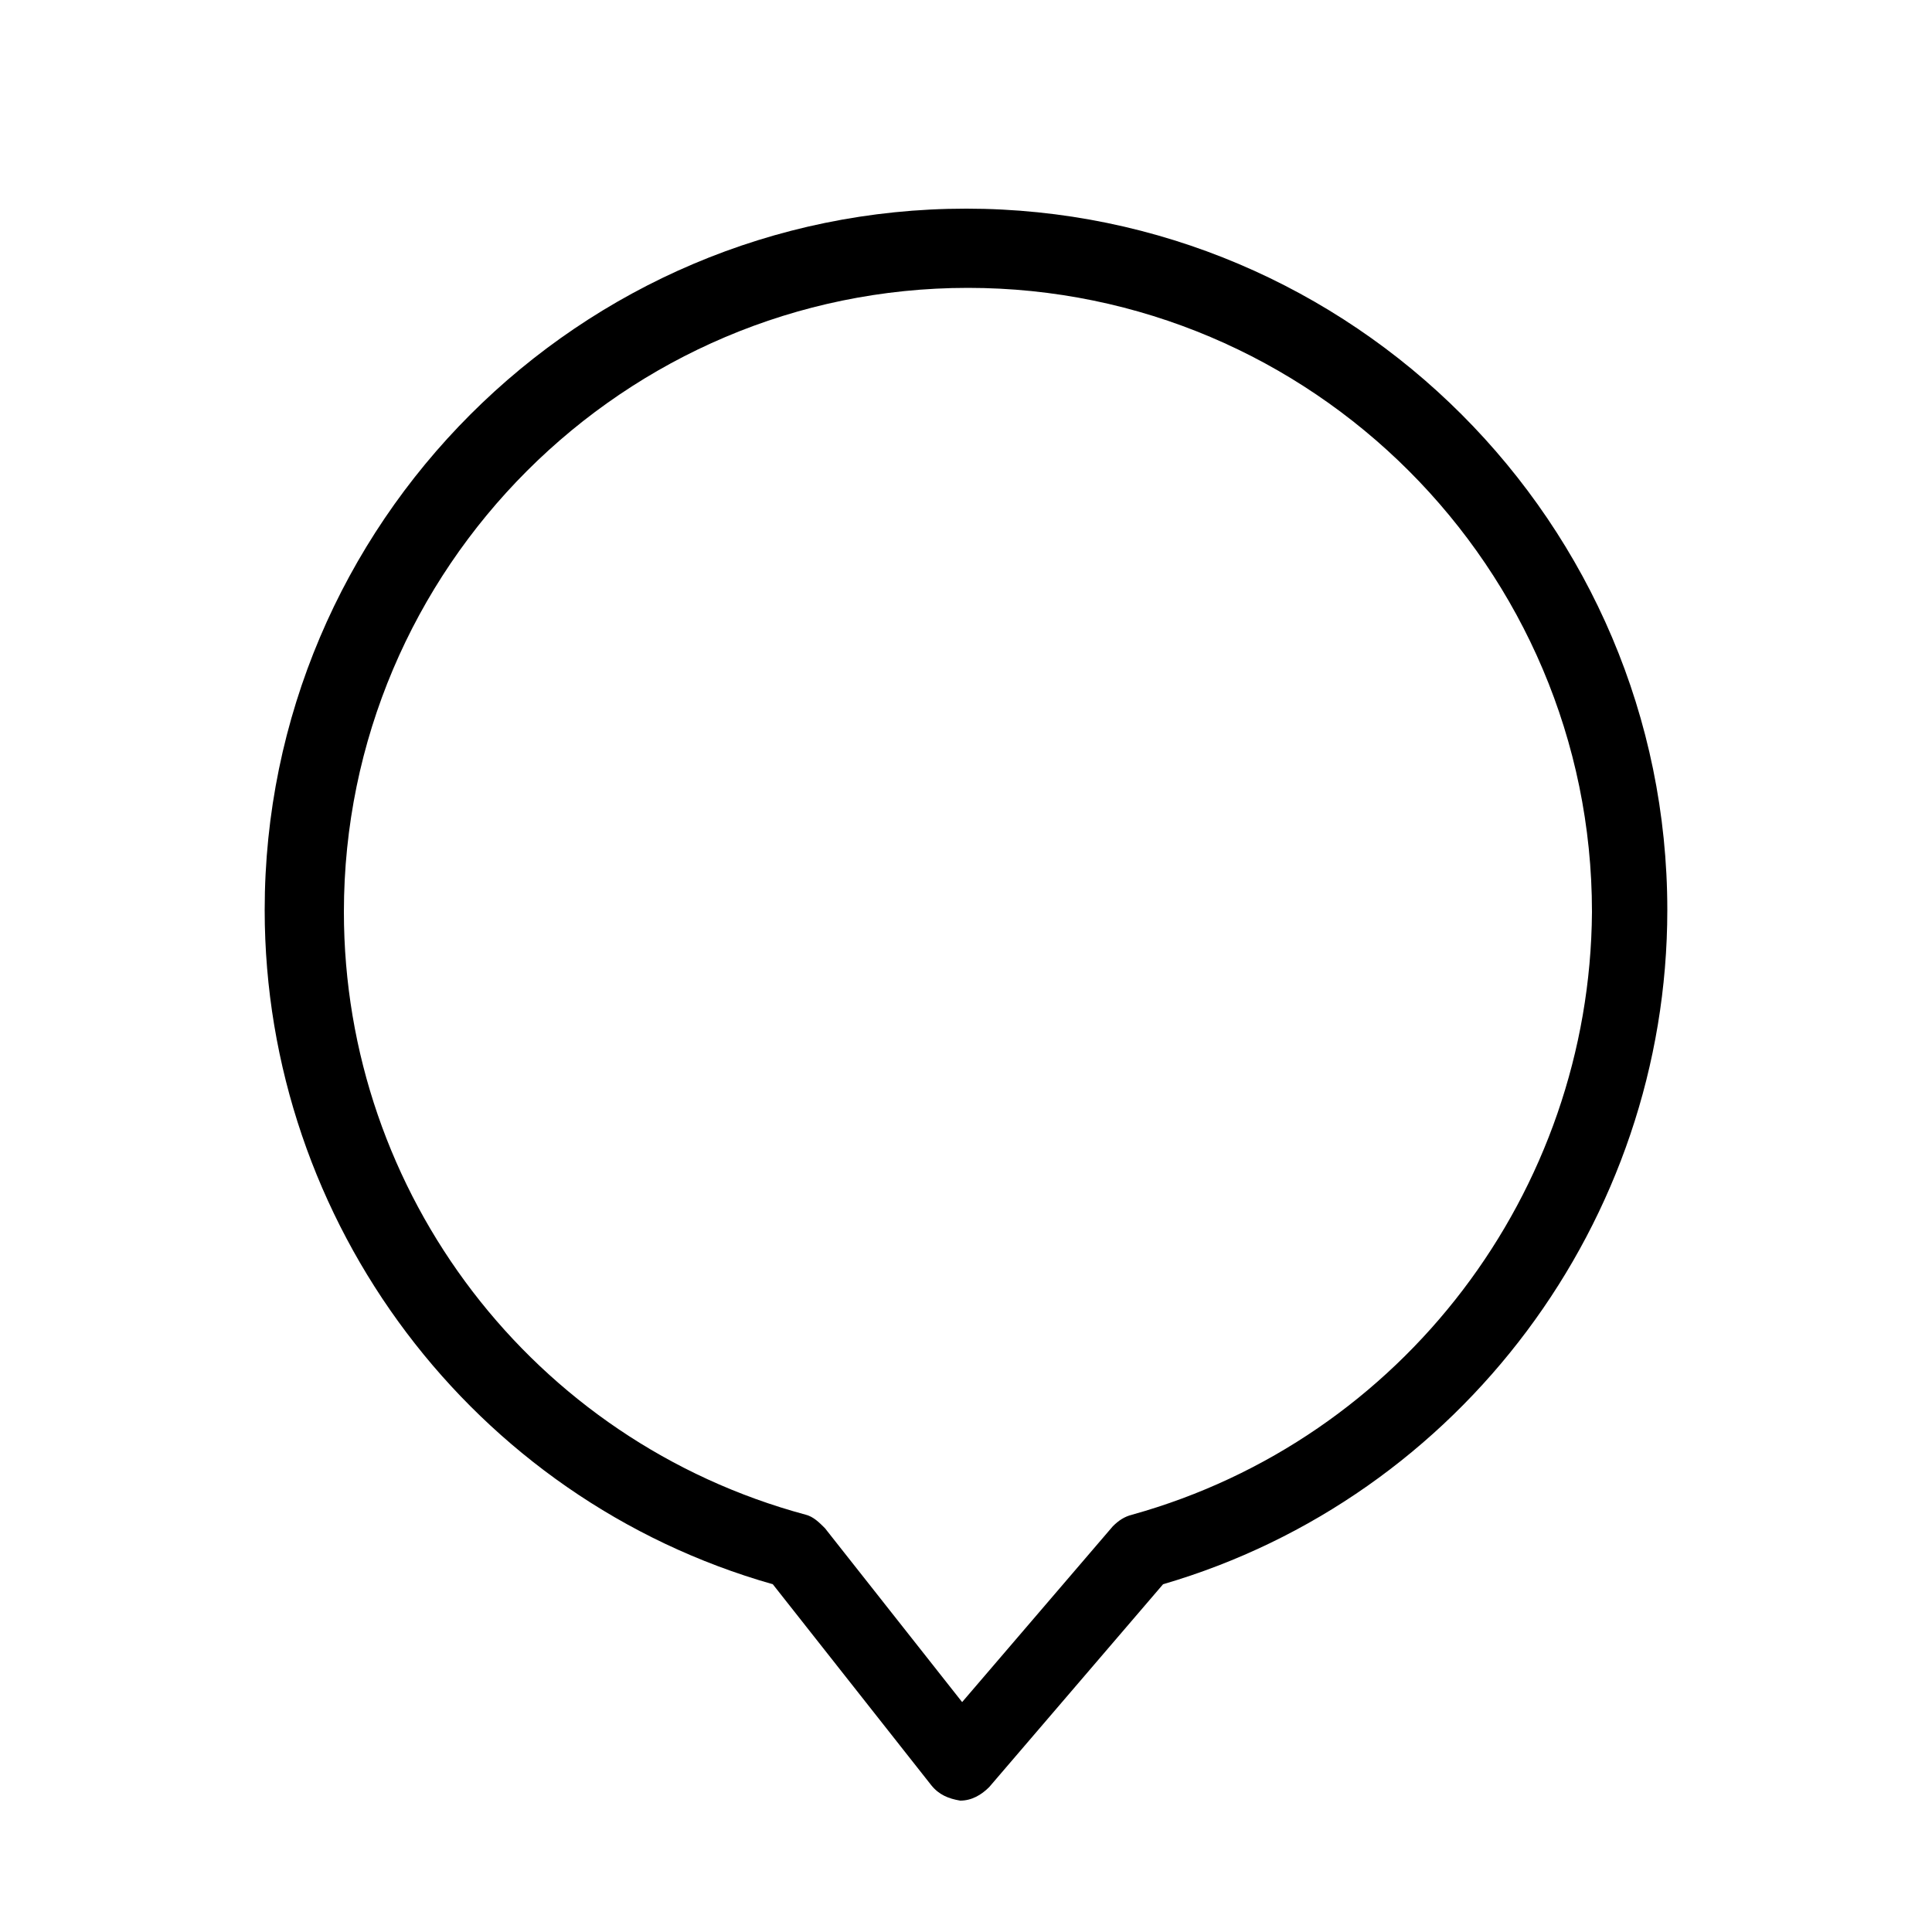 <?xml version="1.0" encoding="UTF-8"?>
<svg width="1200pt" height="1200pt" version="1.1" viewBox="0 0 1200 1200"
    xmlns="http://www.w3.org/2000/svg">
    <path
        d="m600 129.6c-240 0-435.6 195.6-435.6 435.6 0 194.4 129.6 366 315.6 418.8l98.398 124.8c4.801 6 10.801 8.398 18 9.602 7.199 0 13.199-3.602 18-8.398l108-126c184.8-54 313.2-225.6 313.2-418.8 0.004-240.01-195.6-435.61-435.6-435.61zm103.2 811.2c-4.801 1.199-8.398 3.602-12 7.199l-93.602 109.2-85.199-108c-3.602-3.602-7.199-7.199-12-8.398-169.2-45.602-286.8-199.2-286.8-374.4 0-213.6 174-387.6 387.6-387.6 213.6 0 387.6 174 387.6 387.6-1.199 174-117.6 327.6-285.6 374.4z" />
</svg>
